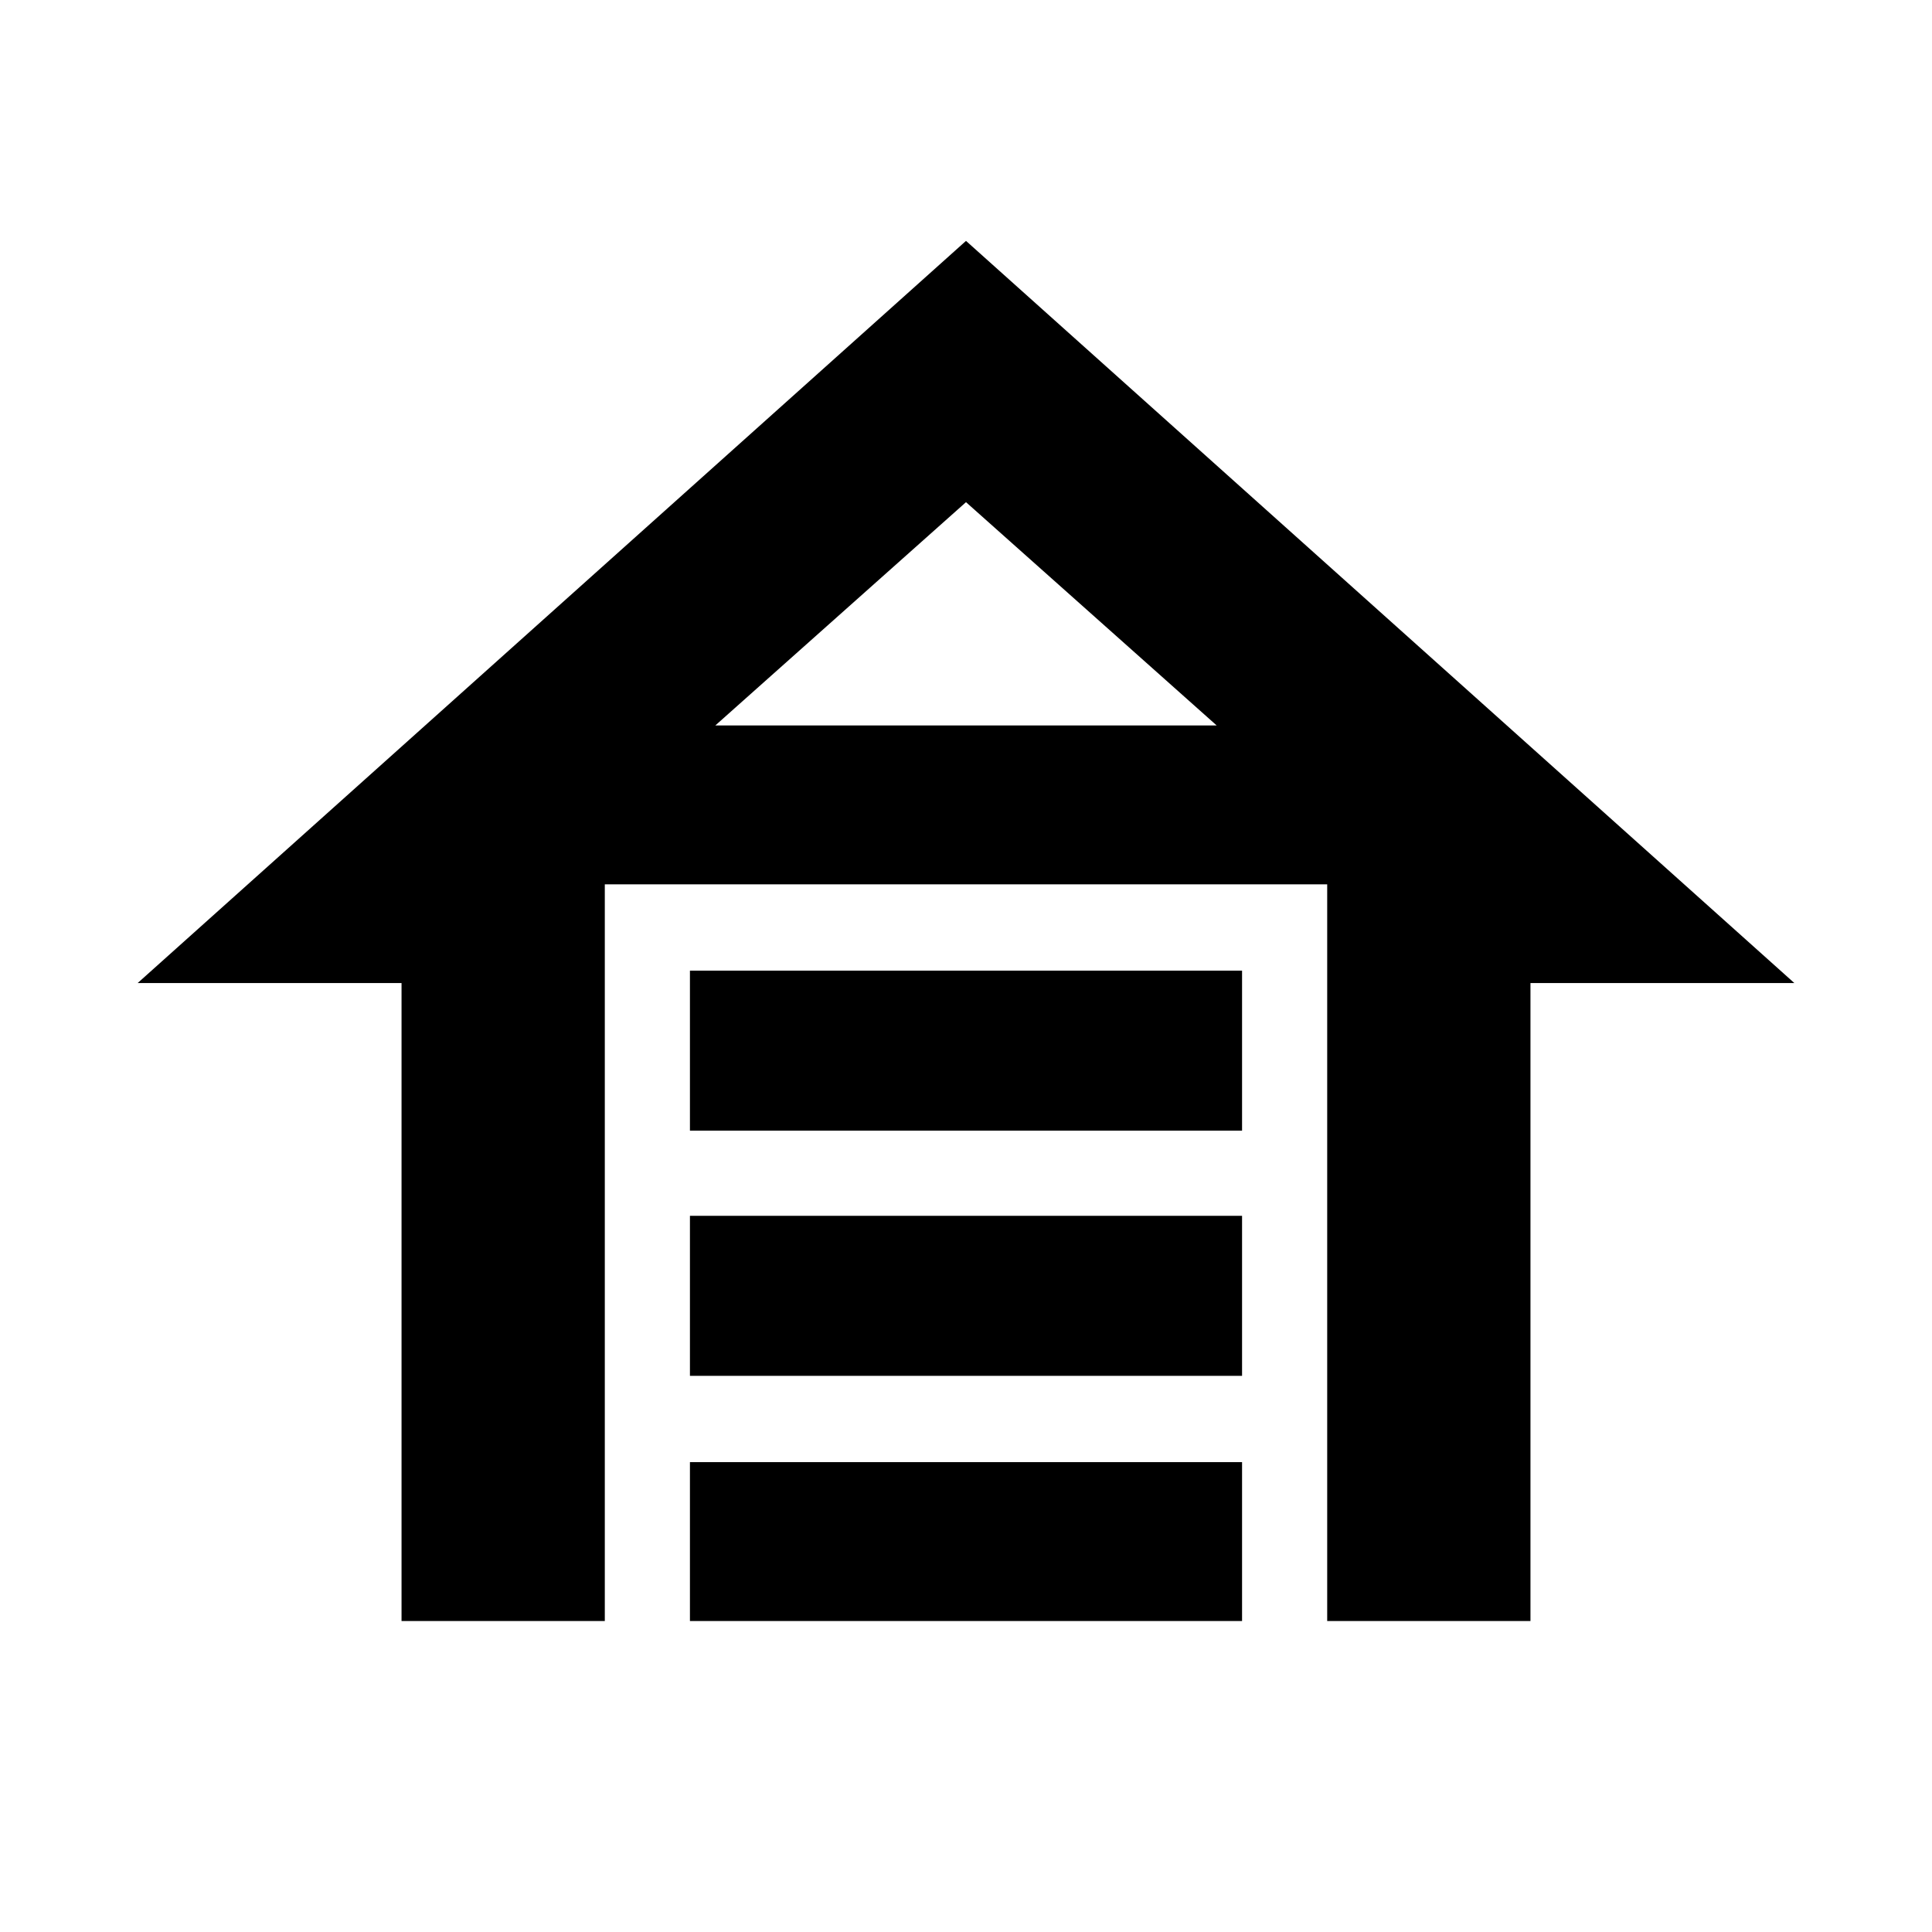 <svg xmlns="http://www.w3.org/2000/svg" height="24" viewBox="0 -960 960 960" width="24"><path d="M342.827-398.174v-79.522h274.346v79.522H342.827Zm0 121.826v-79.522h274.346v79.522H342.827Zm0 121.827v-78.957h274.346v78.957H342.827ZM480-840.305l411.61 368.784H760.479v317H659.477v-366.044H300.523v366.044H199.521v-317H68.391L480-840.305Zm0 129.828L355.436-599.522h249.128L480-710.477Zm0 110.955h124.564-249.128H480Z"/></svg>